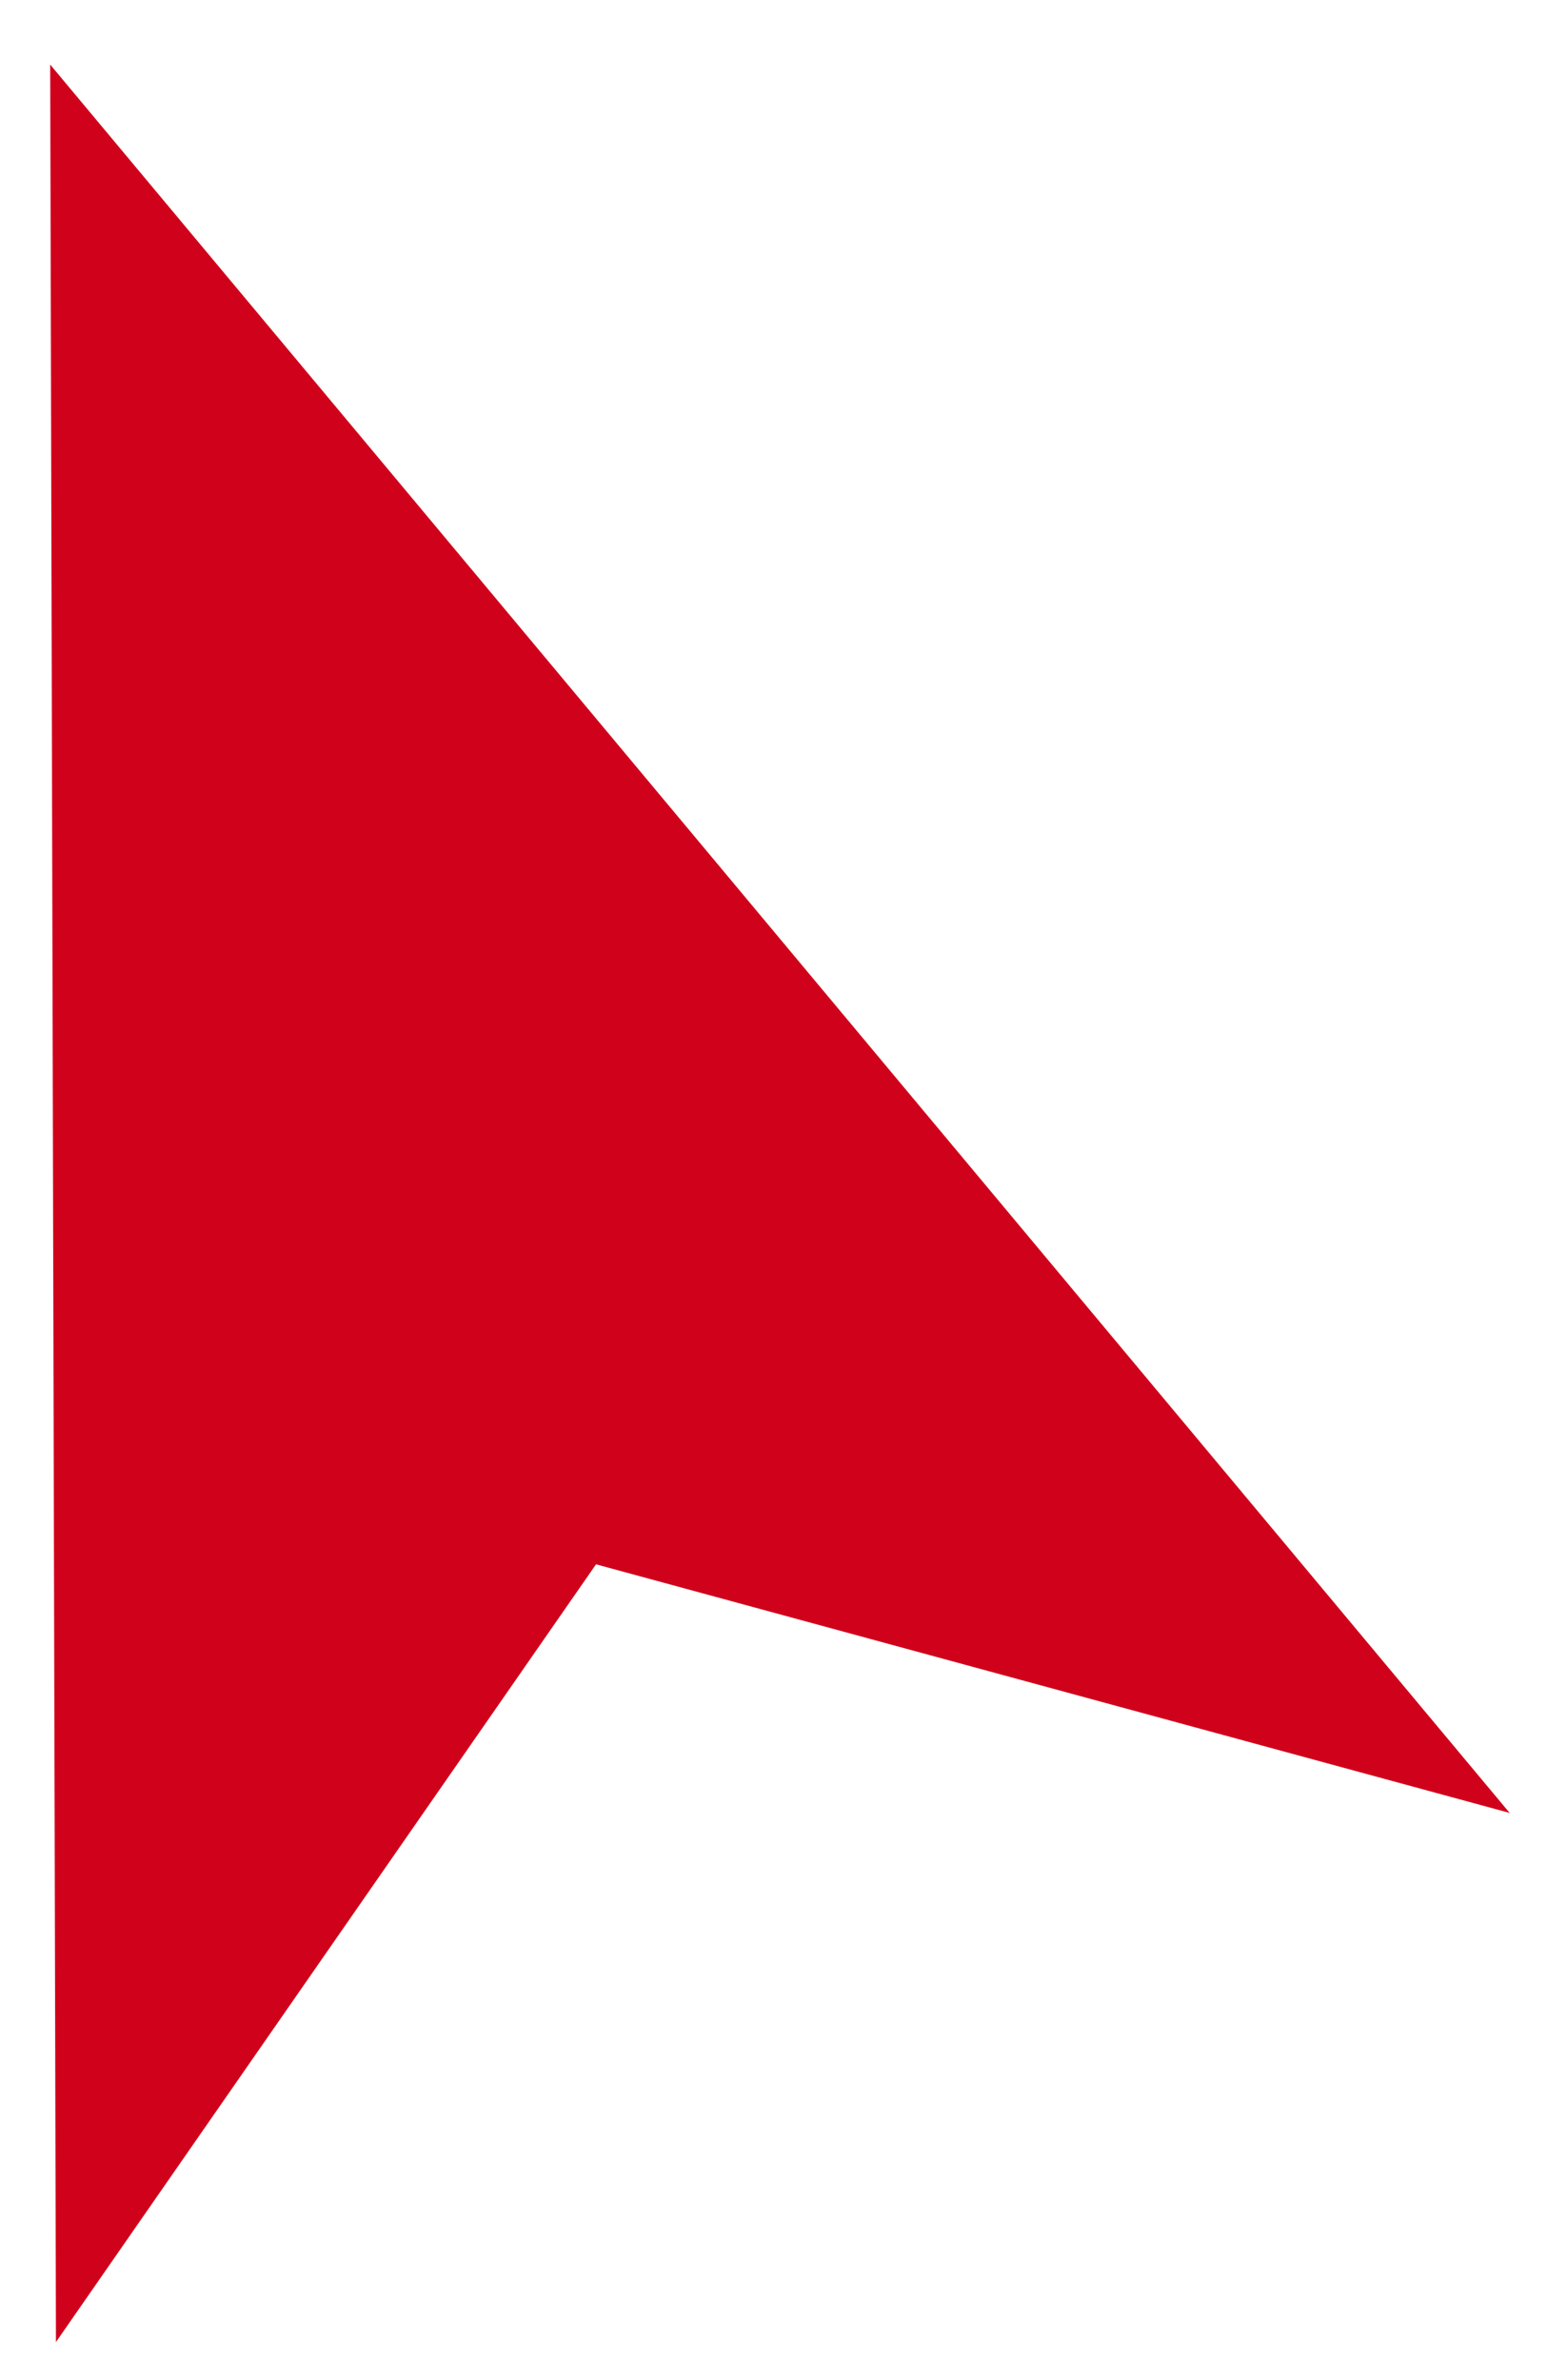 <?xml version="1.0" encoding="UTF-8"?>
<svg width="13px" height="20px" viewBox="0 0 13 20" version="1.1" xmlns="http://www.w3.org/2000/svg" xmlns:xlink="http://www.w3.org/1999/xlink">
    <!-- Generator: Sketch 52.6 (67491) - http://www.bohemiancoding.com/sketch -->
    <title>Rectangle</title>
    <desc>Created with Sketch.</desc>
    <g id="Page-1" stroke="none" stroke-width="1" fill="none" fill-rule="evenodd">
        <g id="2.0" transform="translate(-330, -400)" fill="#D0021B">
            <g id="Group-16" transform="translate(305, 377)">
                <g id="Group-10-Copy" transform="translate(19, 20)">
                    <polygon id="Rectangle" transform="translate(9.5, 12) rotate(-20) translate(-9.5, -12) " points="9.5 3 16 21 9.5 16.411 3 21"></polygon>
                </g>
            </g>
        </g>
    </g>
</svg>